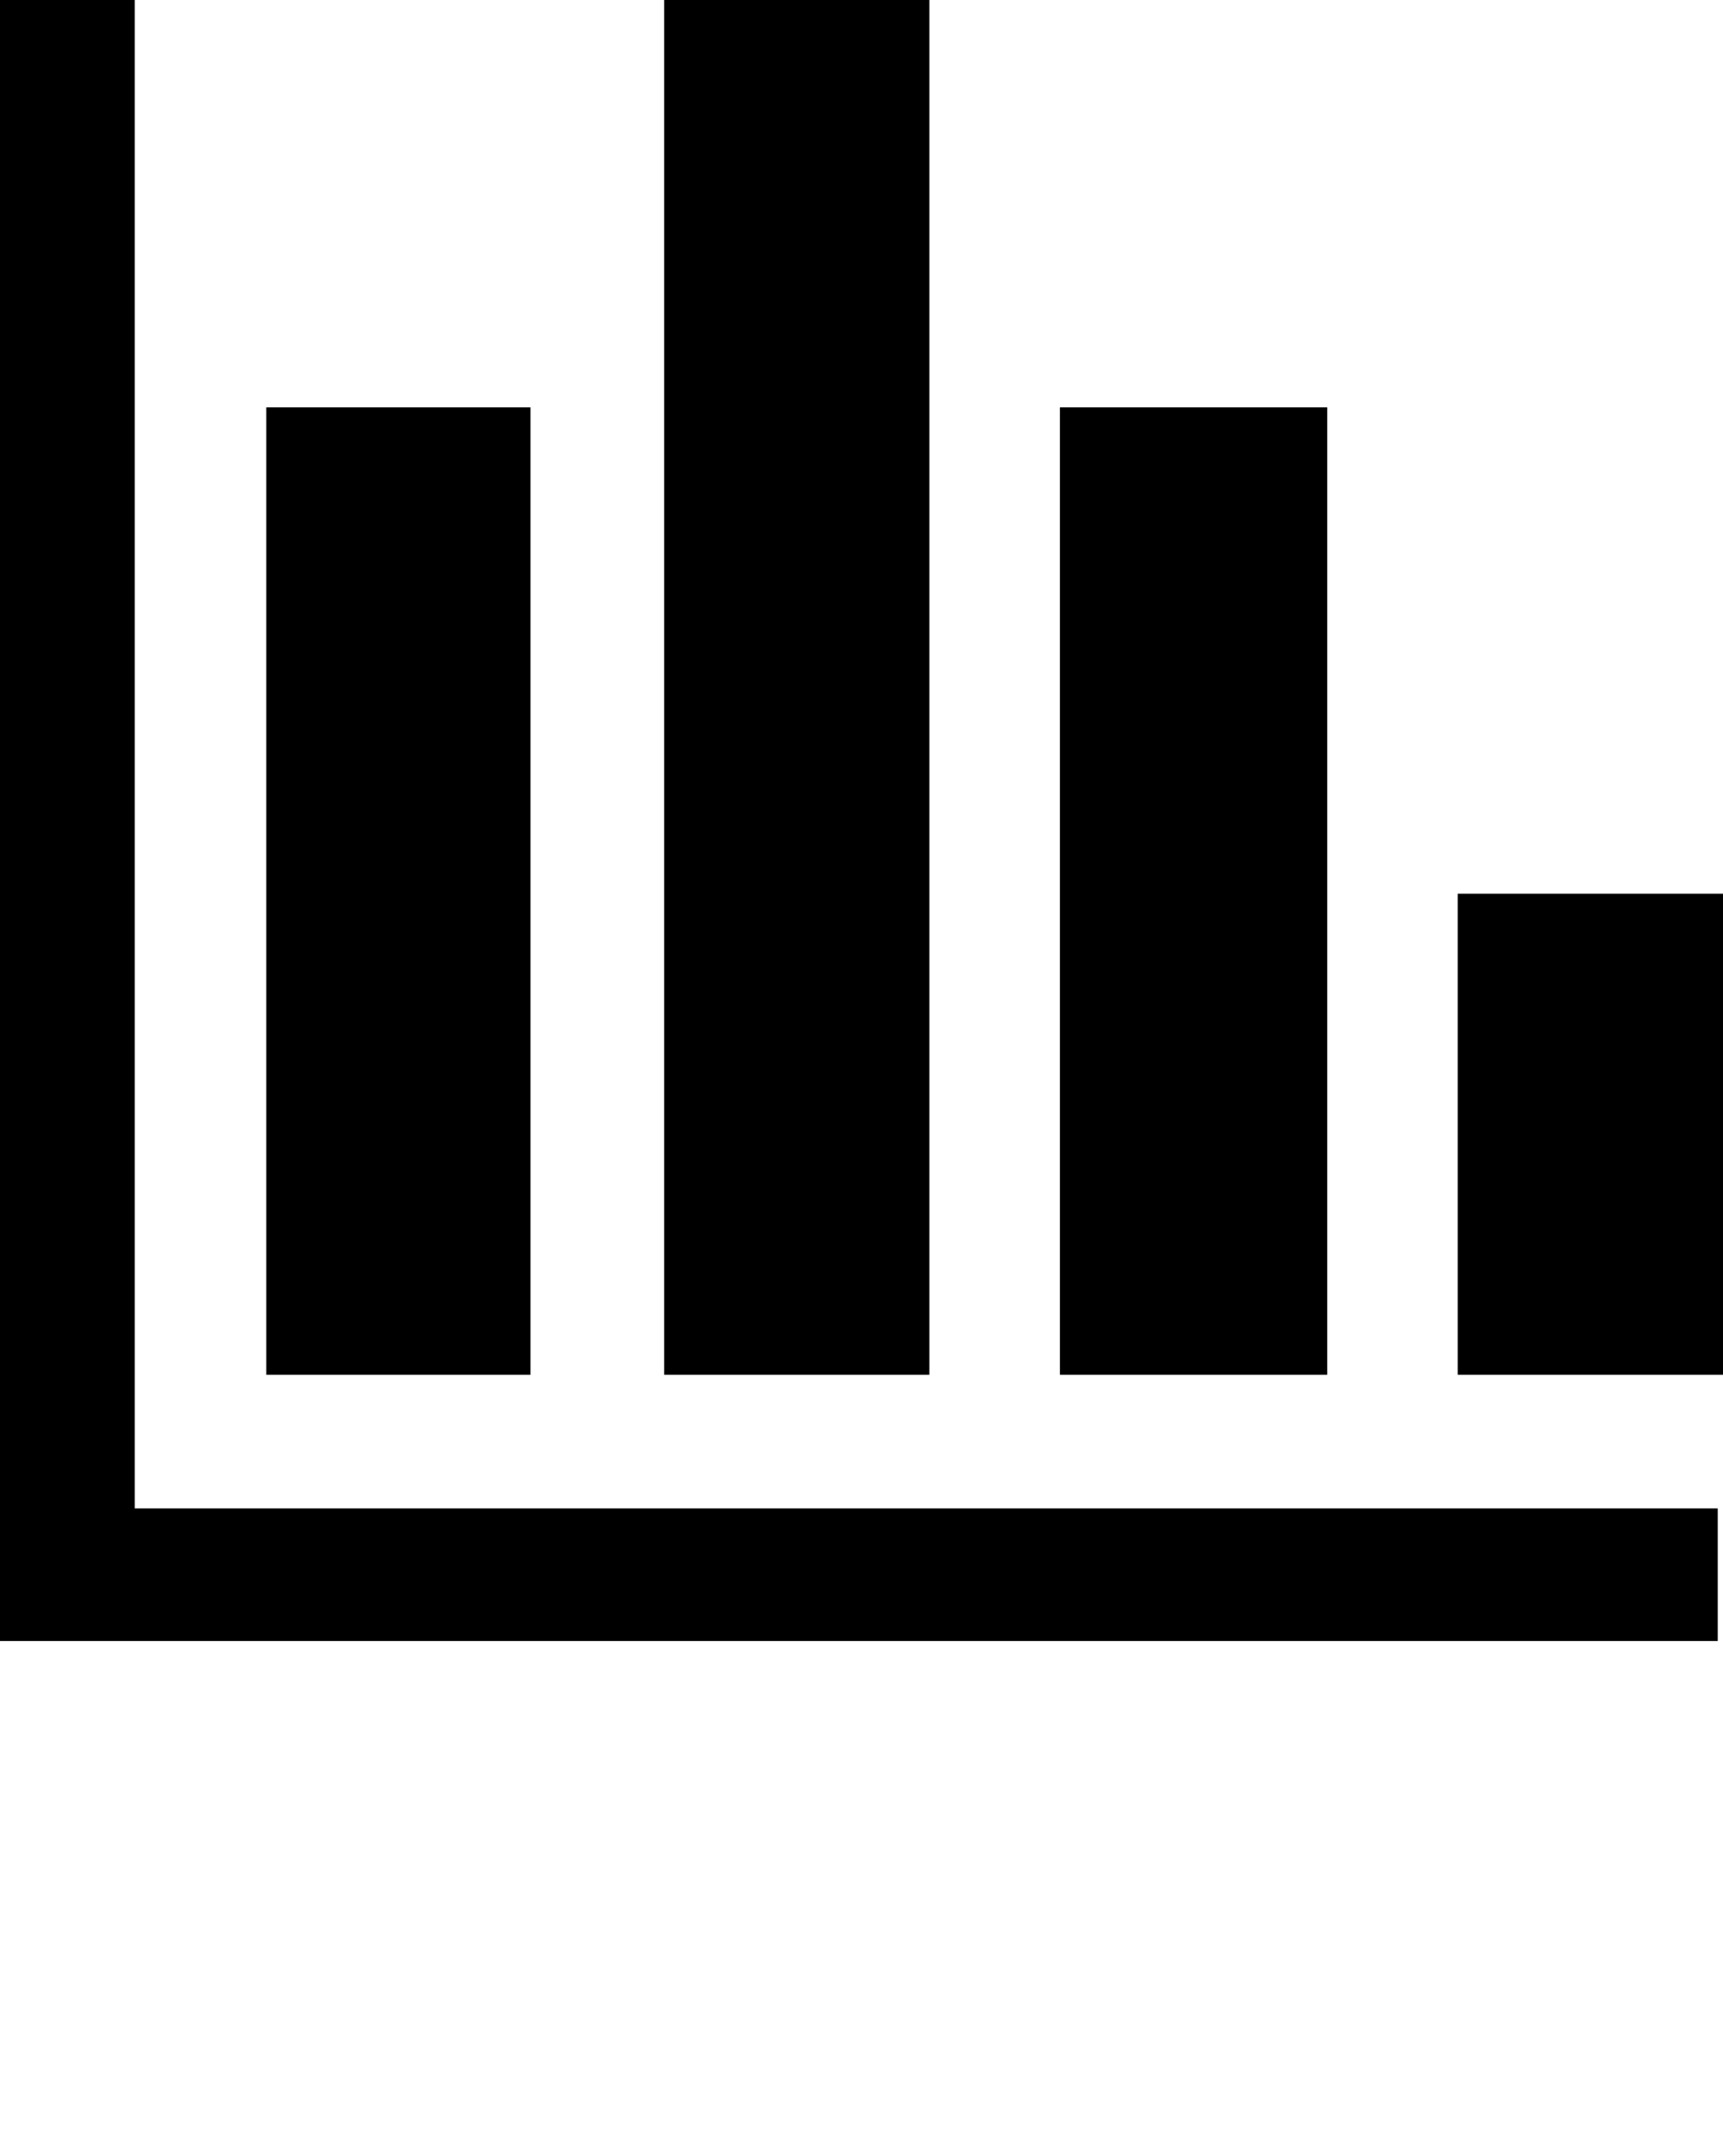 <svg xmlns="http://www.w3.org/2000/svg" viewBox="0 0 1637 2048"><path d="M0 1559V-73h128v1506h1504v126H0zm253-253V387h251v919H253zm378 0V-73h252v1379H631zm376 0V387h254v919h-254zm378 0V849h253v457h-253z"/></svg>